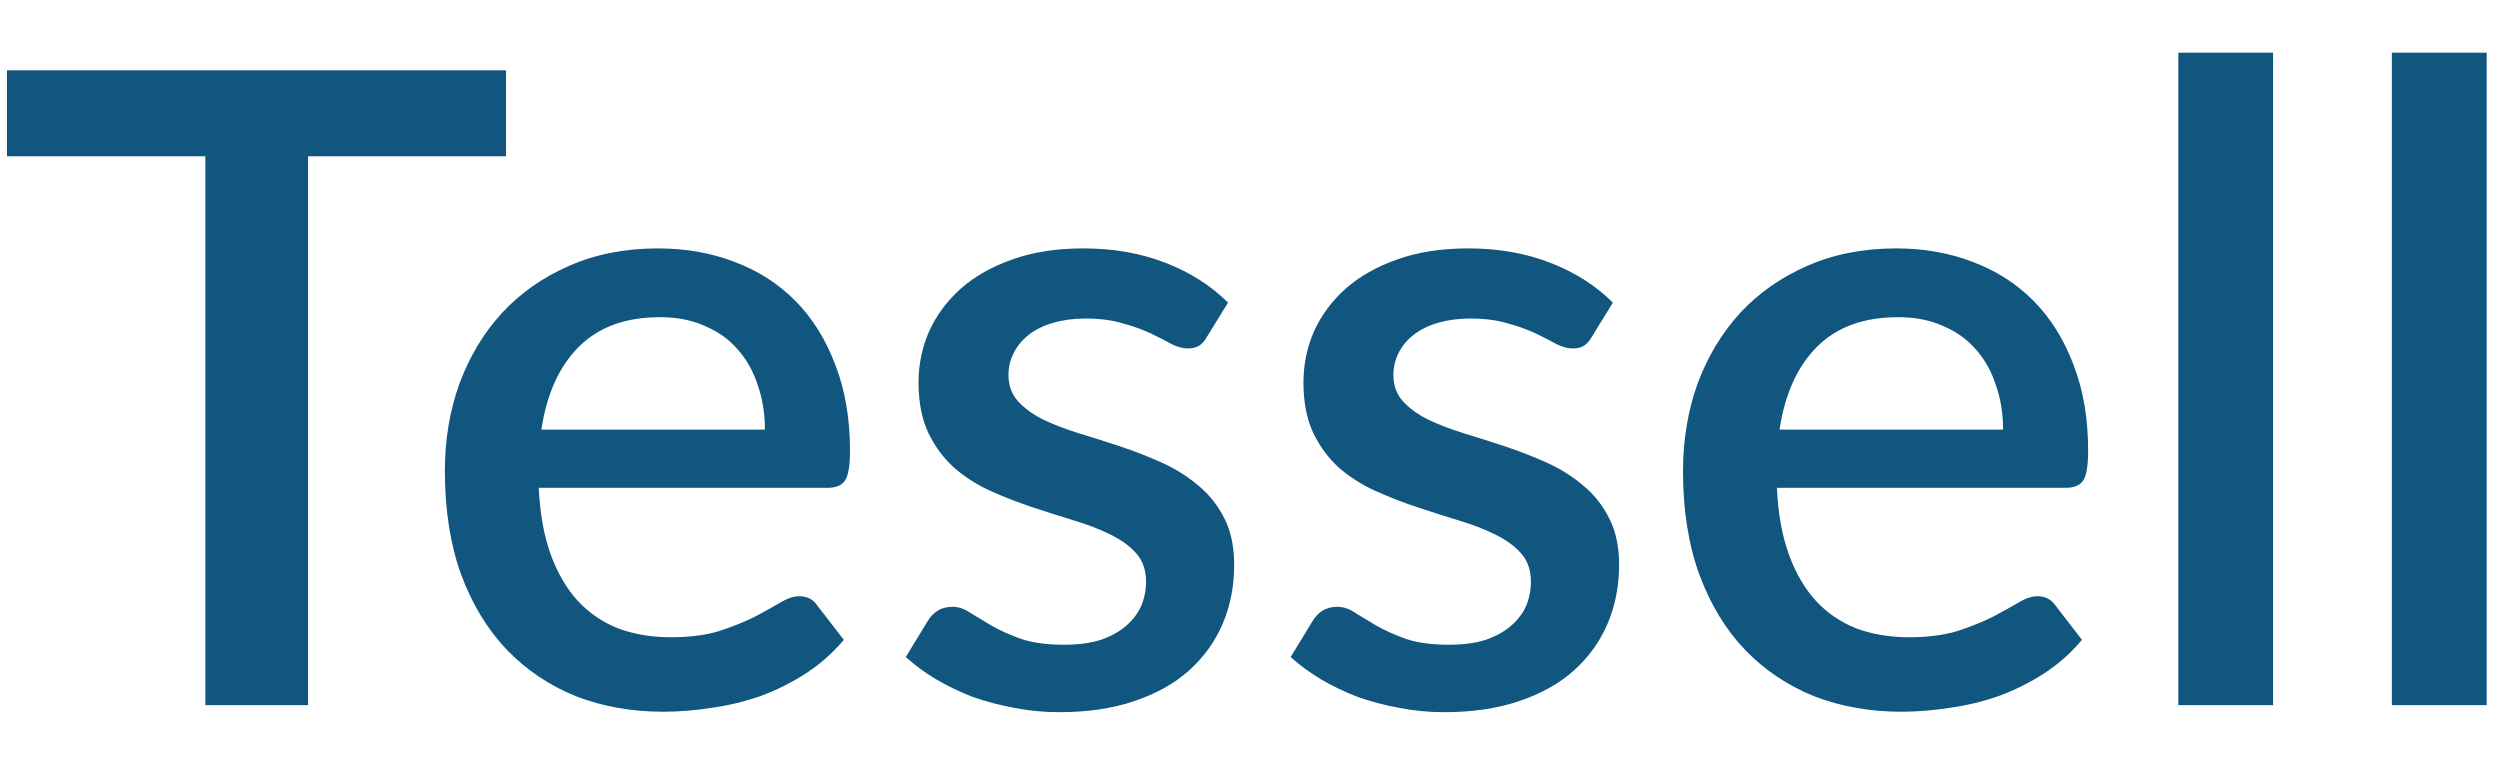 <svg width="39" height="12" viewBox="0 0 39 12" fill="none" xmlns="http://www.w3.org/2000/svg">
    <path
        d="M7.894 2.438H4.806V11H3.204V2.438H0.109V1.097H7.894V2.438ZM11.933 6.702C11.933 6.454 11.896 6.225 11.823 6.014C11.754 5.798 11.651 5.613 11.513 5.457C11.376 5.296 11.204 5.173 10.997 5.086C10.796 4.994 10.562 4.948 10.296 4.948C9.759 4.948 9.338 5.102 9.031 5.409C8.723 5.716 8.528 6.147 8.446 6.702H11.933ZM8.405 7.61C8.423 8.008 8.485 8.355 8.59 8.648C8.696 8.937 8.836 9.178 9.01 9.37C9.189 9.563 9.4 9.707 9.643 9.803C9.89 9.895 10.165 9.941 10.468 9.941C10.757 9.941 11.007 9.909 11.217 9.845C11.428 9.776 11.612 9.702 11.768 9.625C11.924 9.542 12.056 9.469 12.166 9.404C12.277 9.336 12.377 9.301 12.469 9.301C12.588 9.301 12.68 9.347 12.744 9.439L13.164 9.982C12.989 10.188 12.792 10.363 12.572 10.505C12.352 10.647 12.118 10.764 11.871 10.856C11.623 10.943 11.369 11.005 11.107 11.041C10.846 11.082 10.592 11.103 10.344 11.103C9.858 11.103 9.406 11.023 8.989 10.863C8.577 10.697 8.217 10.457 7.91 10.14C7.607 9.824 7.369 9.432 7.194 8.964C7.025 8.497 6.94 7.958 6.94 7.348C6.94 6.862 7.015 6.408 7.167 5.986C7.323 5.565 7.543 5.198 7.827 4.886C8.116 4.574 8.464 4.329 8.872 4.15C9.285 3.967 9.75 3.875 10.268 3.875C10.699 3.875 11.098 3.946 11.465 4.088C11.832 4.226 12.148 4.43 12.414 4.7C12.68 4.971 12.886 5.303 13.033 5.698C13.184 6.087 13.26 6.532 13.26 7.032C13.26 7.261 13.235 7.415 13.184 7.493C13.134 7.571 13.042 7.61 12.909 7.61H8.405ZM18.827 5.257C18.791 5.322 18.749 5.368 18.703 5.395C18.657 5.423 18.6 5.436 18.531 5.436C18.453 5.436 18.369 5.413 18.277 5.368C18.185 5.317 18.078 5.262 17.954 5.202C17.83 5.143 17.683 5.09 17.514 5.044C17.349 4.994 17.154 4.969 16.929 4.969C16.746 4.969 16.578 4.992 16.427 5.037C16.28 5.079 16.154 5.141 16.049 5.223C15.948 5.301 15.87 5.395 15.815 5.505C15.76 5.611 15.732 5.725 15.732 5.849C15.732 6.014 15.783 6.152 15.884 6.262C15.985 6.372 16.117 6.468 16.283 6.55C16.448 6.628 16.636 6.699 16.846 6.764C17.057 6.828 17.273 6.897 17.493 6.97C17.713 7.043 17.928 7.128 18.139 7.224C18.35 7.321 18.538 7.44 18.703 7.582C18.868 7.72 19.001 7.889 19.102 8.091C19.203 8.288 19.253 8.529 19.253 8.813C19.253 9.143 19.194 9.448 19.075 9.728C18.956 10.007 18.781 10.25 18.552 10.457C18.323 10.663 18.036 10.823 17.692 10.938C17.353 11.053 16.963 11.11 16.523 11.11C16.28 11.11 16.044 11.087 15.815 11.041C15.59 11 15.375 10.943 15.168 10.869C14.967 10.791 14.777 10.7 14.598 10.594C14.423 10.489 14.268 10.374 14.13 10.25L14.474 9.686C14.515 9.618 14.566 9.565 14.625 9.528C14.689 9.487 14.767 9.466 14.859 9.466C14.955 9.466 15.049 9.498 15.141 9.563C15.237 9.622 15.347 9.689 15.471 9.762C15.599 9.835 15.753 9.904 15.932 9.968C16.111 10.028 16.333 10.058 16.599 10.058C16.819 10.058 17.009 10.033 17.17 9.982C17.33 9.927 17.463 9.854 17.569 9.762C17.674 9.67 17.752 9.567 17.802 9.453C17.853 9.333 17.878 9.207 17.878 9.074C17.878 8.896 17.828 8.749 17.727 8.634C17.626 8.52 17.491 8.421 17.321 8.338C17.156 8.256 16.966 8.183 16.75 8.118C16.539 8.054 16.324 7.985 16.104 7.912C15.884 7.839 15.666 7.754 15.45 7.658C15.239 7.561 15.049 7.44 14.88 7.293C14.715 7.142 14.582 6.961 14.481 6.75C14.38 6.534 14.329 6.273 14.329 5.966C14.329 5.686 14.384 5.42 14.495 5.168C14.609 4.916 14.774 4.694 14.99 4.501C15.21 4.308 15.478 4.157 15.794 4.047C16.115 3.932 16.484 3.875 16.901 3.875C17.374 3.875 17.802 3.951 18.188 4.102C18.573 4.253 18.896 4.46 19.157 4.721L18.827 5.257ZM24.831 5.257C24.795 5.322 24.753 5.368 24.707 5.395C24.662 5.423 24.604 5.436 24.536 5.436C24.458 5.436 24.373 5.413 24.281 5.368C24.189 5.317 24.082 5.262 23.958 5.202C23.834 5.143 23.687 5.09 23.518 5.044C23.353 4.994 23.158 4.969 22.933 4.969C22.75 4.969 22.582 4.992 22.431 5.037C22.284 5.079 22.158 5.141 22.053 5.223C21.952 5.301 21.874 5.395 21.819 5.505C21.764 5.611 21.737 5.725 21.737 5.849C21.737 6.014 21.787 6.152 21.888 6.262C21.989 6.372 22.122 6.468 22.287 6.55C22.452 6.628 22.64 6.699 22.851 6.764C23.062 6.828 23.277 6.897 23.497 6.97C23.717 7.043 23.933 7.128 24.144 7.224C24.355 7.321 24.543 7.44 24.707 7.582C24.873 7.72 25.006 7.889 25.106 8.091C25.207 8.288 25.258 8.529 25.258 8.813C25.258 9.143 25.198 9.448 25.079 9.728C24.96 10.007 24.785 10.25 24.556 10.457C24.327 10.663 24.04 10.823 23.697 10.938C23.357 11.053 22.968 11.11 22.527 11.11C22.284 11.11 22.048 11.087 21.819 11.041C21.594 11 21.379 10.943 21.173 10.869C20.971 10.791 20.781 10.7 20.602 10.594C20.428 10.489 20.272 10.374 20.134 10.25L20.478 9.686C20.519 9.618 20.57 9.565 20.629 9.528C20.694 9.487 20.771 9.466 20.863 9.466C20.959 9.466 21.053 9.498 21.145 9.563C21.241 9.622 21.351 9.689 21.475 9.762C21.604 9.835 21.757 9.904 21.936 9.968C22.115 10.028 22.337 10.058 22.603 10.058C22.823 10.058 23.013 10.033 23.174 9.982C23.334 9.927 23.467 9.854 23.573 9.762C23.678 9.67 23.756 9.567 23.807 9.453C23.857 9.333 23.882 9.207 23.882 9.074C23.882 8.896 23.832 8.749 23.731 8.634C23.63 8.52 23.495 8.421 23.325 8.338C23.16 8.256 22.97 8.183 22.754 8.118C22.544 8.054 22.328 7.985 22.108 7.912C21.888 7.839 21.67 7.754 21.455 7.658C21.244 7.561 21.053 7.44 20.884 7.293C20.719 7.142 20.586 6.961 20.485 6.75C20.384 6.534 20.334 6.273 20.334 5.966C20.334 5.686 20.389 5.42 20.499 5.168C20.613 4.916 20.778 4.694 20.994 4.501C21.214 4.308 21.482 4.157 21.799 4.047C22.119 3.932 22.488 3.875 22.906 3.875C23.378 3.875 23.807 3.951 24.192 4.102C24.577 4.253 24.9 4.46 25.161 4.721L24.831 5.257ZM31.248 6.702C31.248 6.454 31.211 6.225 31.138 6.014C31.069 5.798 30.966 5.613 30.829 5.457C30.691 5.296 30.519 5.173 30.313 5.086C30.111 4.994 29.877 4.948 29.611 4.948C29.075 4.948 28.653 5.102 28.346 5.409C28.039 5.716 27.844 6.147 27.761 6.702H31.248ZM27.72 7.61C27.738 8.008 27.8 8.355 27.906 8.648C28.011 8.937 28.151 9.178 28.325 9.37C28.504 9.563 28.715 9.707 28.958 9.803C29.206 9.895 29.481 9.941 29.783 9.941C30.072 9.941 30.322 9.909 30.533 9.845C30.744 9.776 30.927 9.702 31.083 9.625C31.239 9.542 31.372 9.469 31.482 9.404C31.592 9.336 31.693 9.301 31.785 9.301C31.904 9.301 31.995 9.347 32.06 9.439L32.479 9.982C32.305 10.188 32.108 10.363 31.888 10.505C31.668 10.647 31.434 10.764 31.186 10.856C30.939 10.943 30.684 11.005 30.423 11.041C30.162 11.082 29.907 11.103 29.66 11.103C29.174 11.103 28.722 11.023 28.305 10.863C27.892 10.697 27.532 10.457 27.225 10.14C26.922 9.824 26.684 9.432 26.51 8.964C26.34 8.497 26.255 7.958 26.255 7.348C26.255 6.862 26.331 6.408 26.482 5.986C26.638 5.565 26.858 5.198 27.142 4.886C27.431 4.574 27.78 4.329 28.188 4.15C28.6 3.967 29.066 3.875 29.584 3.875C30.015 3.875 30.414 3.946 30.78 4.088C31.147 4.226 31.464 4.43 31.73 4.7C31.995 4.971 32.202 5.303 32.349 5.698C32.5 6.087 32.575 6.532 32.575 7.032C32.575 7.261 32.55 7.415 32.5 7.493C32.449 7.571 32.358 7.61 32.225 7.61H27.72ZM35.46 0.822V11H33.982V0.822H35.46ZM38.792 0.822V11H37.313V0.822H38.792Z"
        fill="#11567F" />
</svg>